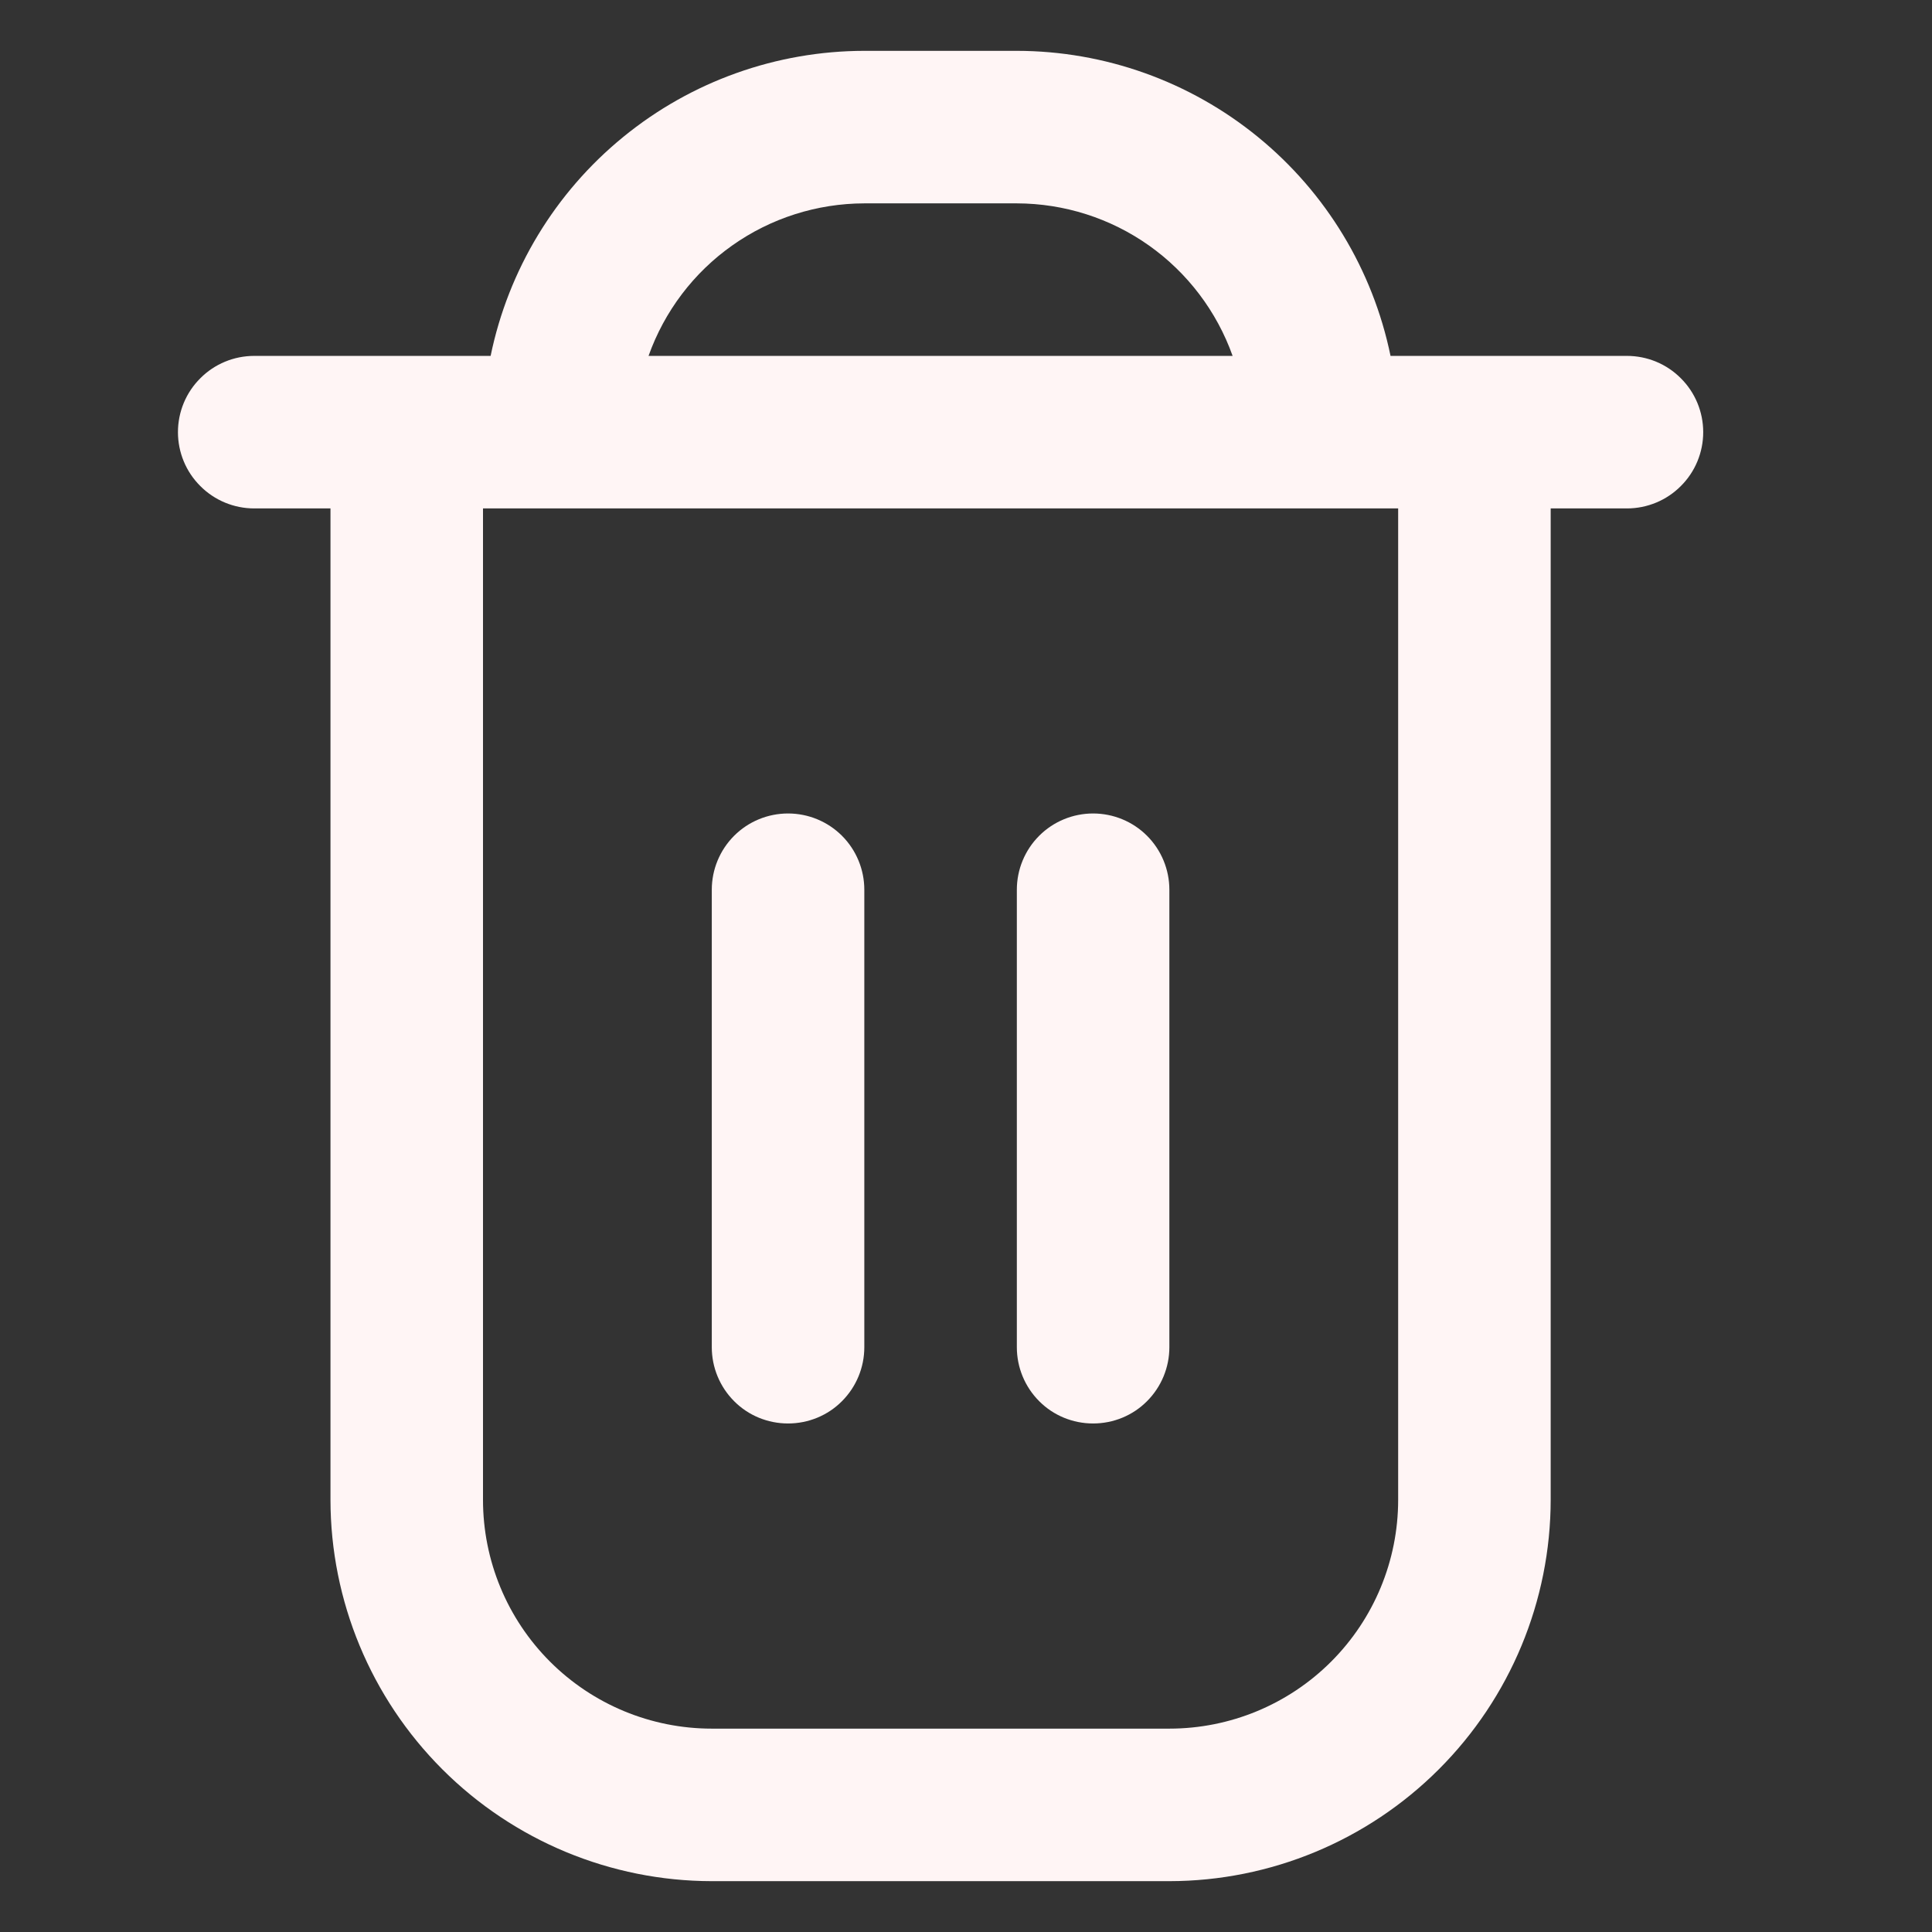 <svg width="19" height="19" viewBox="0 0 19 19" fill="none" xmlns="http://www.w3.org/2000/svg">
<rect x="0" y="0" width="19" height="19" fill="#333333" stroke="none"/>
<g clip-path="url(#clip0_103_353)">
<path d="M16 3.5H13.675C13.501 2.654 13.04 1.893 12.371 1.347C11.701 0.8 10.864 0.501 10 0.5L8.5 0.5C7.636 0.501 6.798 0.8 6.129 1.347C5.46 1.893 4.999 2.654 4.825 3.5H2.5C2.301 3.5 2.11 3.579 1.97 3.72C1.829 3.86 1.75 4.051 1.75 4.25C1.75 4.449 1.829 4.64 1.97 4.78C2.11 4.921 2.301 5 2.5 5H3.25V14.75C3.251 15.744 3.647 16.697 4.35 17.4C5.053 18.103 6.006 18.499 7 18.5H11.5C12.494 18.499 13.447 18.103 14.15 17.4C14.853 16.697 15.249 15.744 15.25 14.75V5H16C16.199 5 16.39 4.921 16.53 4.78C16.671 4.64 16.75 4.449 16.75 4.25C16.75 4.051 16.671 3.86 16.53 3.72C16.39 3.579 16.199 3.5 16 3.5ZM8.5 2H10C10.465 2.001 10.919 2.145 11.299 2.414C11.678 2.682 11.966 3.062 12.122 3.5H6.378C6.534 3.062 6.821 2.682 7.201 2.414C7.581 2.145 8.035 2.001 8.5 2ZM13.75 14.75C13.75 15.347 13.513 15.919 13.091 16.341C12.669 16.763 12.097 17 11.5 17H7C6.403 17 5.831 16.763 5.409 16.341C4.987 15.919 4.75 15.347 4.75 14.75V5H13.75V14.75Z" fill="#FFF5F5"/>
<path d="M7.75 13.999C7.949 13.999 8.14 13.921 8.28 13.78C8.421 13.639 8.5 13.448 8.5 13.249V8.75C8.5 8.551 8.421 8.36 8.28 8.219C8.14 8.079 7.949 8 7.75 8C7.551 8 7.36 8.079 7.22 8.219C7.079 8.36 7 8.551 7 8.75V13.249C7 13.448 7.079 13.639 7.22 13.78C7.36 13.921 7.551 13.999 7.75 13.999Z" fill="#FFF5F5"/>
<path d="M10.75 13.999C10.949 13.999 11.14 13.921 11.28 13.78C11.421 13.639 11.5 13.448 11.5 13.249V8.75C11.5 8.551 11.421 8.36 11.28 8.219C11.14 8.079 10.949 8 10.75 8C10.551 8 10.36 8.079 10.22 8.219C10.079 8.36 10 8.551 10 8.75V13.249C10 13.448 10.079 13.639 10.22 13.78C10.36 13.921 10.551 13.999 10.75 13.999Z" fill="#FFF5F5"/>
</g>
<defs>
<clipPath id="clip0_103_353">
<rect width="18" height="18" fill="white" transform="translate(0.25 0.5)"/>
</clipPath>
</defs>
</svg>
